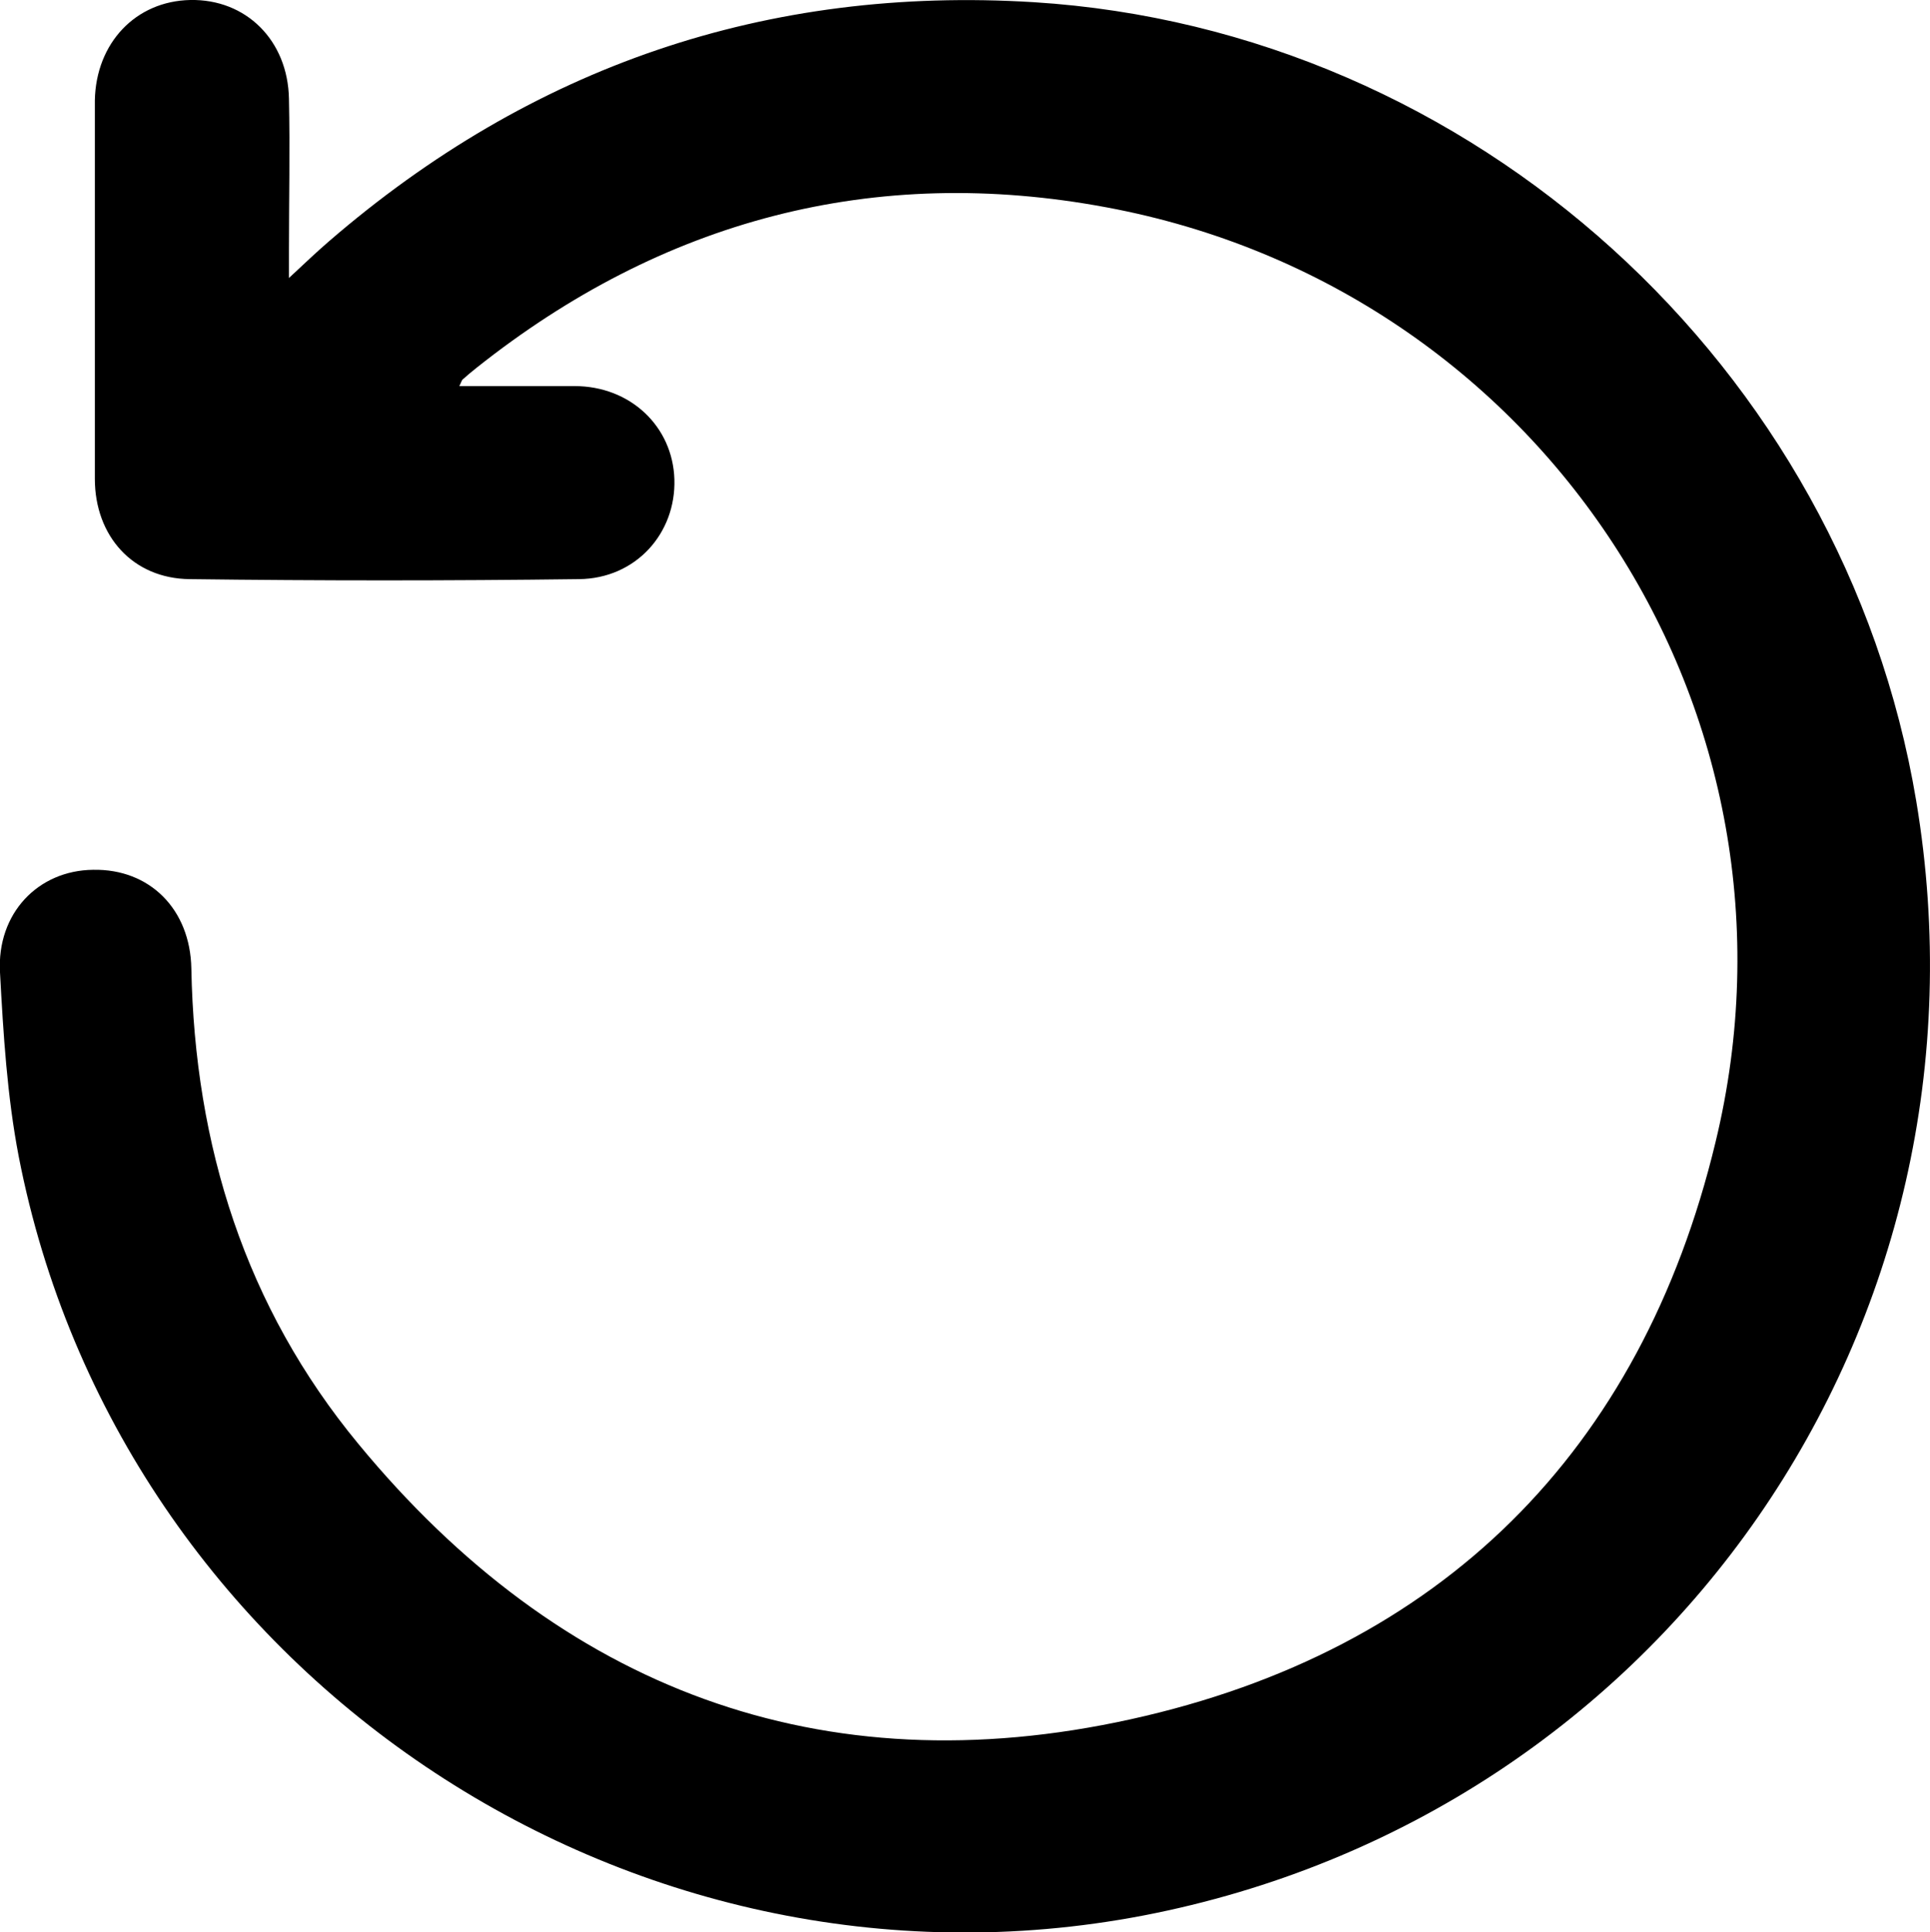 <?xml version="1.0" encoding="UTF-8"?>
<svg id="Layer_2" data-name="Layer 2" xmlns="http://www.w3.org/2000/svg" viewBox="0 0 35 35.03">
  <g id="Layer_1-2" data-name="Layer 1">
    <path d="m8.33,7c.73,0,1.41,0,2.09,0,1.01,0,1.78.73,1.81,1.69.03.98-.7,1.8-1.73,1.81-2.35.03-4.71.03-7.06,0-1.03-.01-1.72-.78-1.72-1.82,0-2.29,0-4.57,0-6.86C1.74.78,2.46.02,3.45,0c1.01-.02,1.77.73,1.79,1.79.02.92,0,1.83,0,2.75,0,.13,0,.26,0,.5.29-.27.5-.47.72-.66C9.64,1.2,13.91-.26,18.75.04c7.96.5,14.68,6.6,16,14.48,1.59,9.5-4.57,18.39-14.02,20.21C11.38,36.52,2.16,30.31.34,20.97c-.21-1.09-.28-2.22-.34-3.34-.06-1.07.69-1.85,1.69-1.86,1.02-.02,1.76.71,1.78,1.79.06,3.21.98,6.14,3.03,8.62,3.66,4.44,8.4,6.23,14.01,4.99,5.62-1.24,9.25-4.85,10.6-10.46,1.89-7.8-3.15-15.48-11.04-16.95-4.22-.79-8.06.23-11.43,2.91-.09.07-.17.14-.25.21-.02.02-.02.04-.06.12Z"/>
  </g>
</svg>